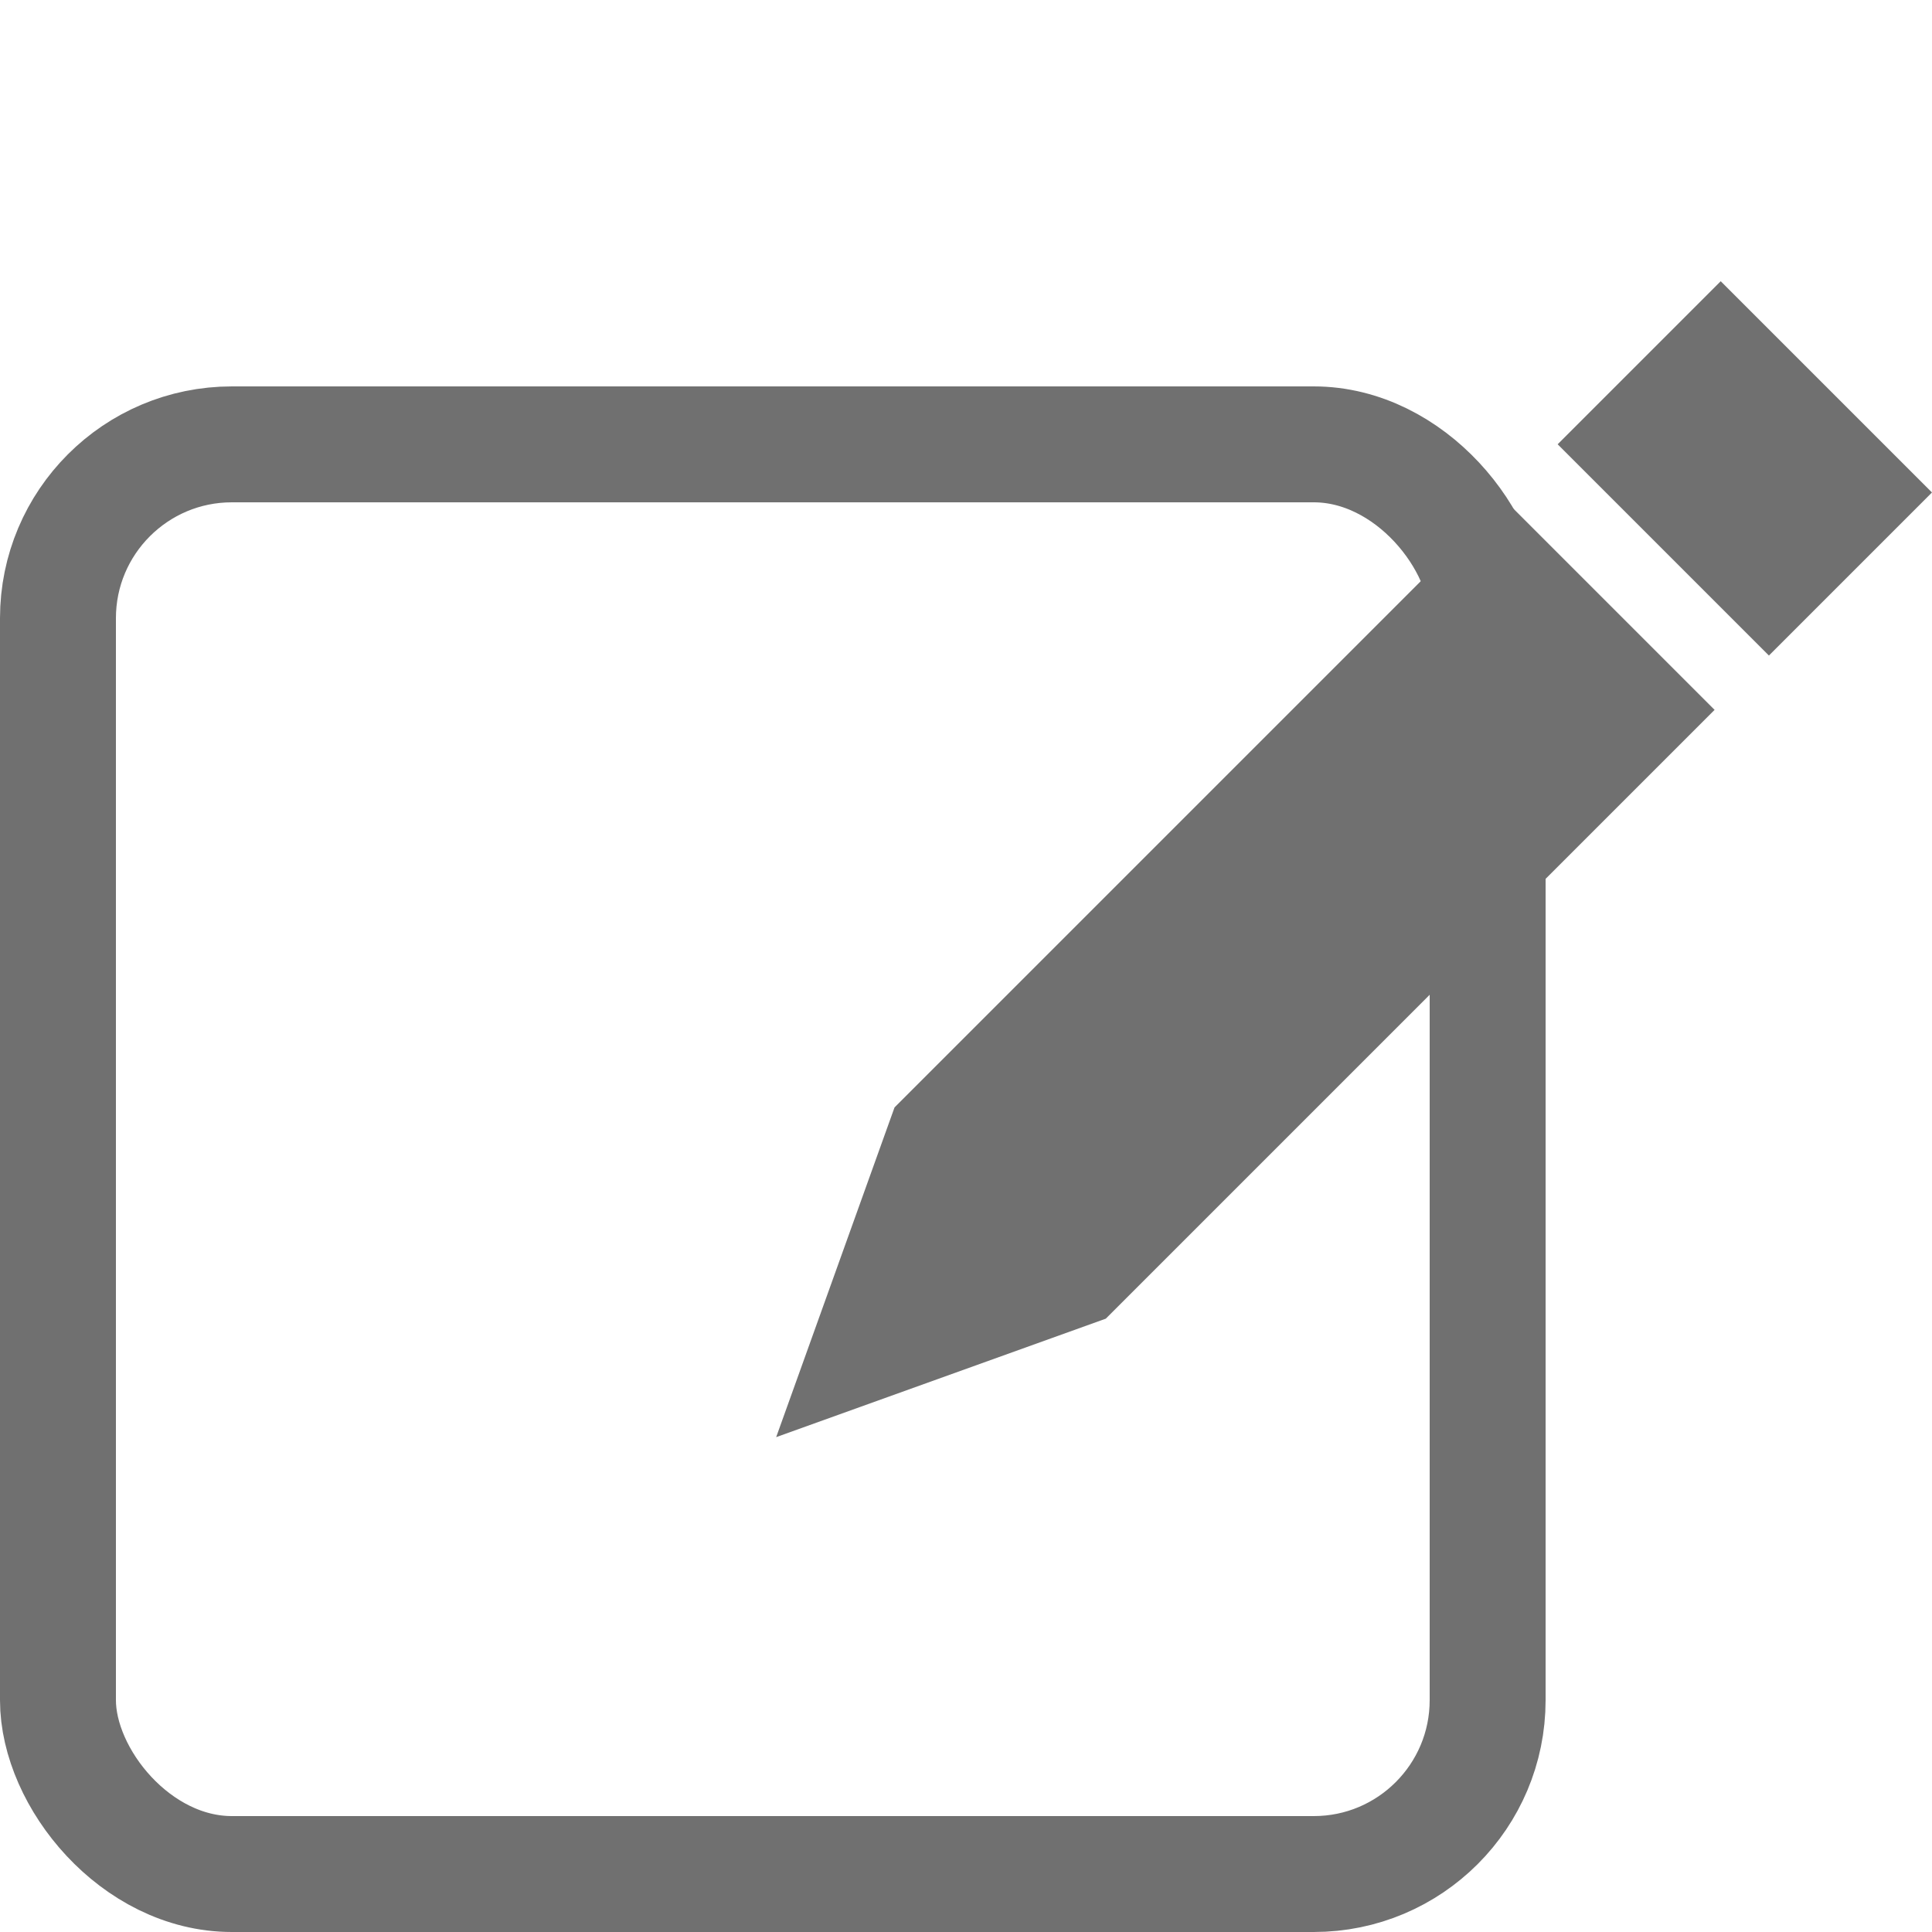 <svg xmlns="http://www.w3.org/2000/svg" width="25" height="25" viewBox="0 0 25 25">
  <g id="Group_1911" data-name="Group 1911" transform="translate(-1208 3689)">
    <rect id="Rectangle_2634" data-name="Rectangle 2634" width="25" height="25" transform="translate(1208 -3689)" fill="none"/>
    <g id="Group_1910" data-name="Group 1910" transform="translate(271 338.554)">
      <g id="Rectangle_2631" data-name="Rectangle 2631" transform="translate(937 -4022.554)" fill="none" stroke="#707070" stroke-width="1.5">
        <rect width="20" height="20" rx="3" stroke="none"/>
        <rect x="0.75" y="0.75" width="18.5" height="18.5" rx="2.25" fill="none"/>
      </g>
      <g id="Group_1905" data-name="Group 1905" transform="translate(959.266 -4023.915) rotate(45)">
        <path id="Union_12" data-name="Union 12" d="M0,11.141H3.866l-1.932,4.1Zm0,0V0H3.866V11.141Z" transform="translate(0 3.978)" fill="#707070"/>
        <rect id="Rectangle_2633" data-name="Rectangle 2633" width="3.866" height="2.984" transform="translate(0)" fill="#707070"/>
      </g>
    </g>
  </g>
</svg>
